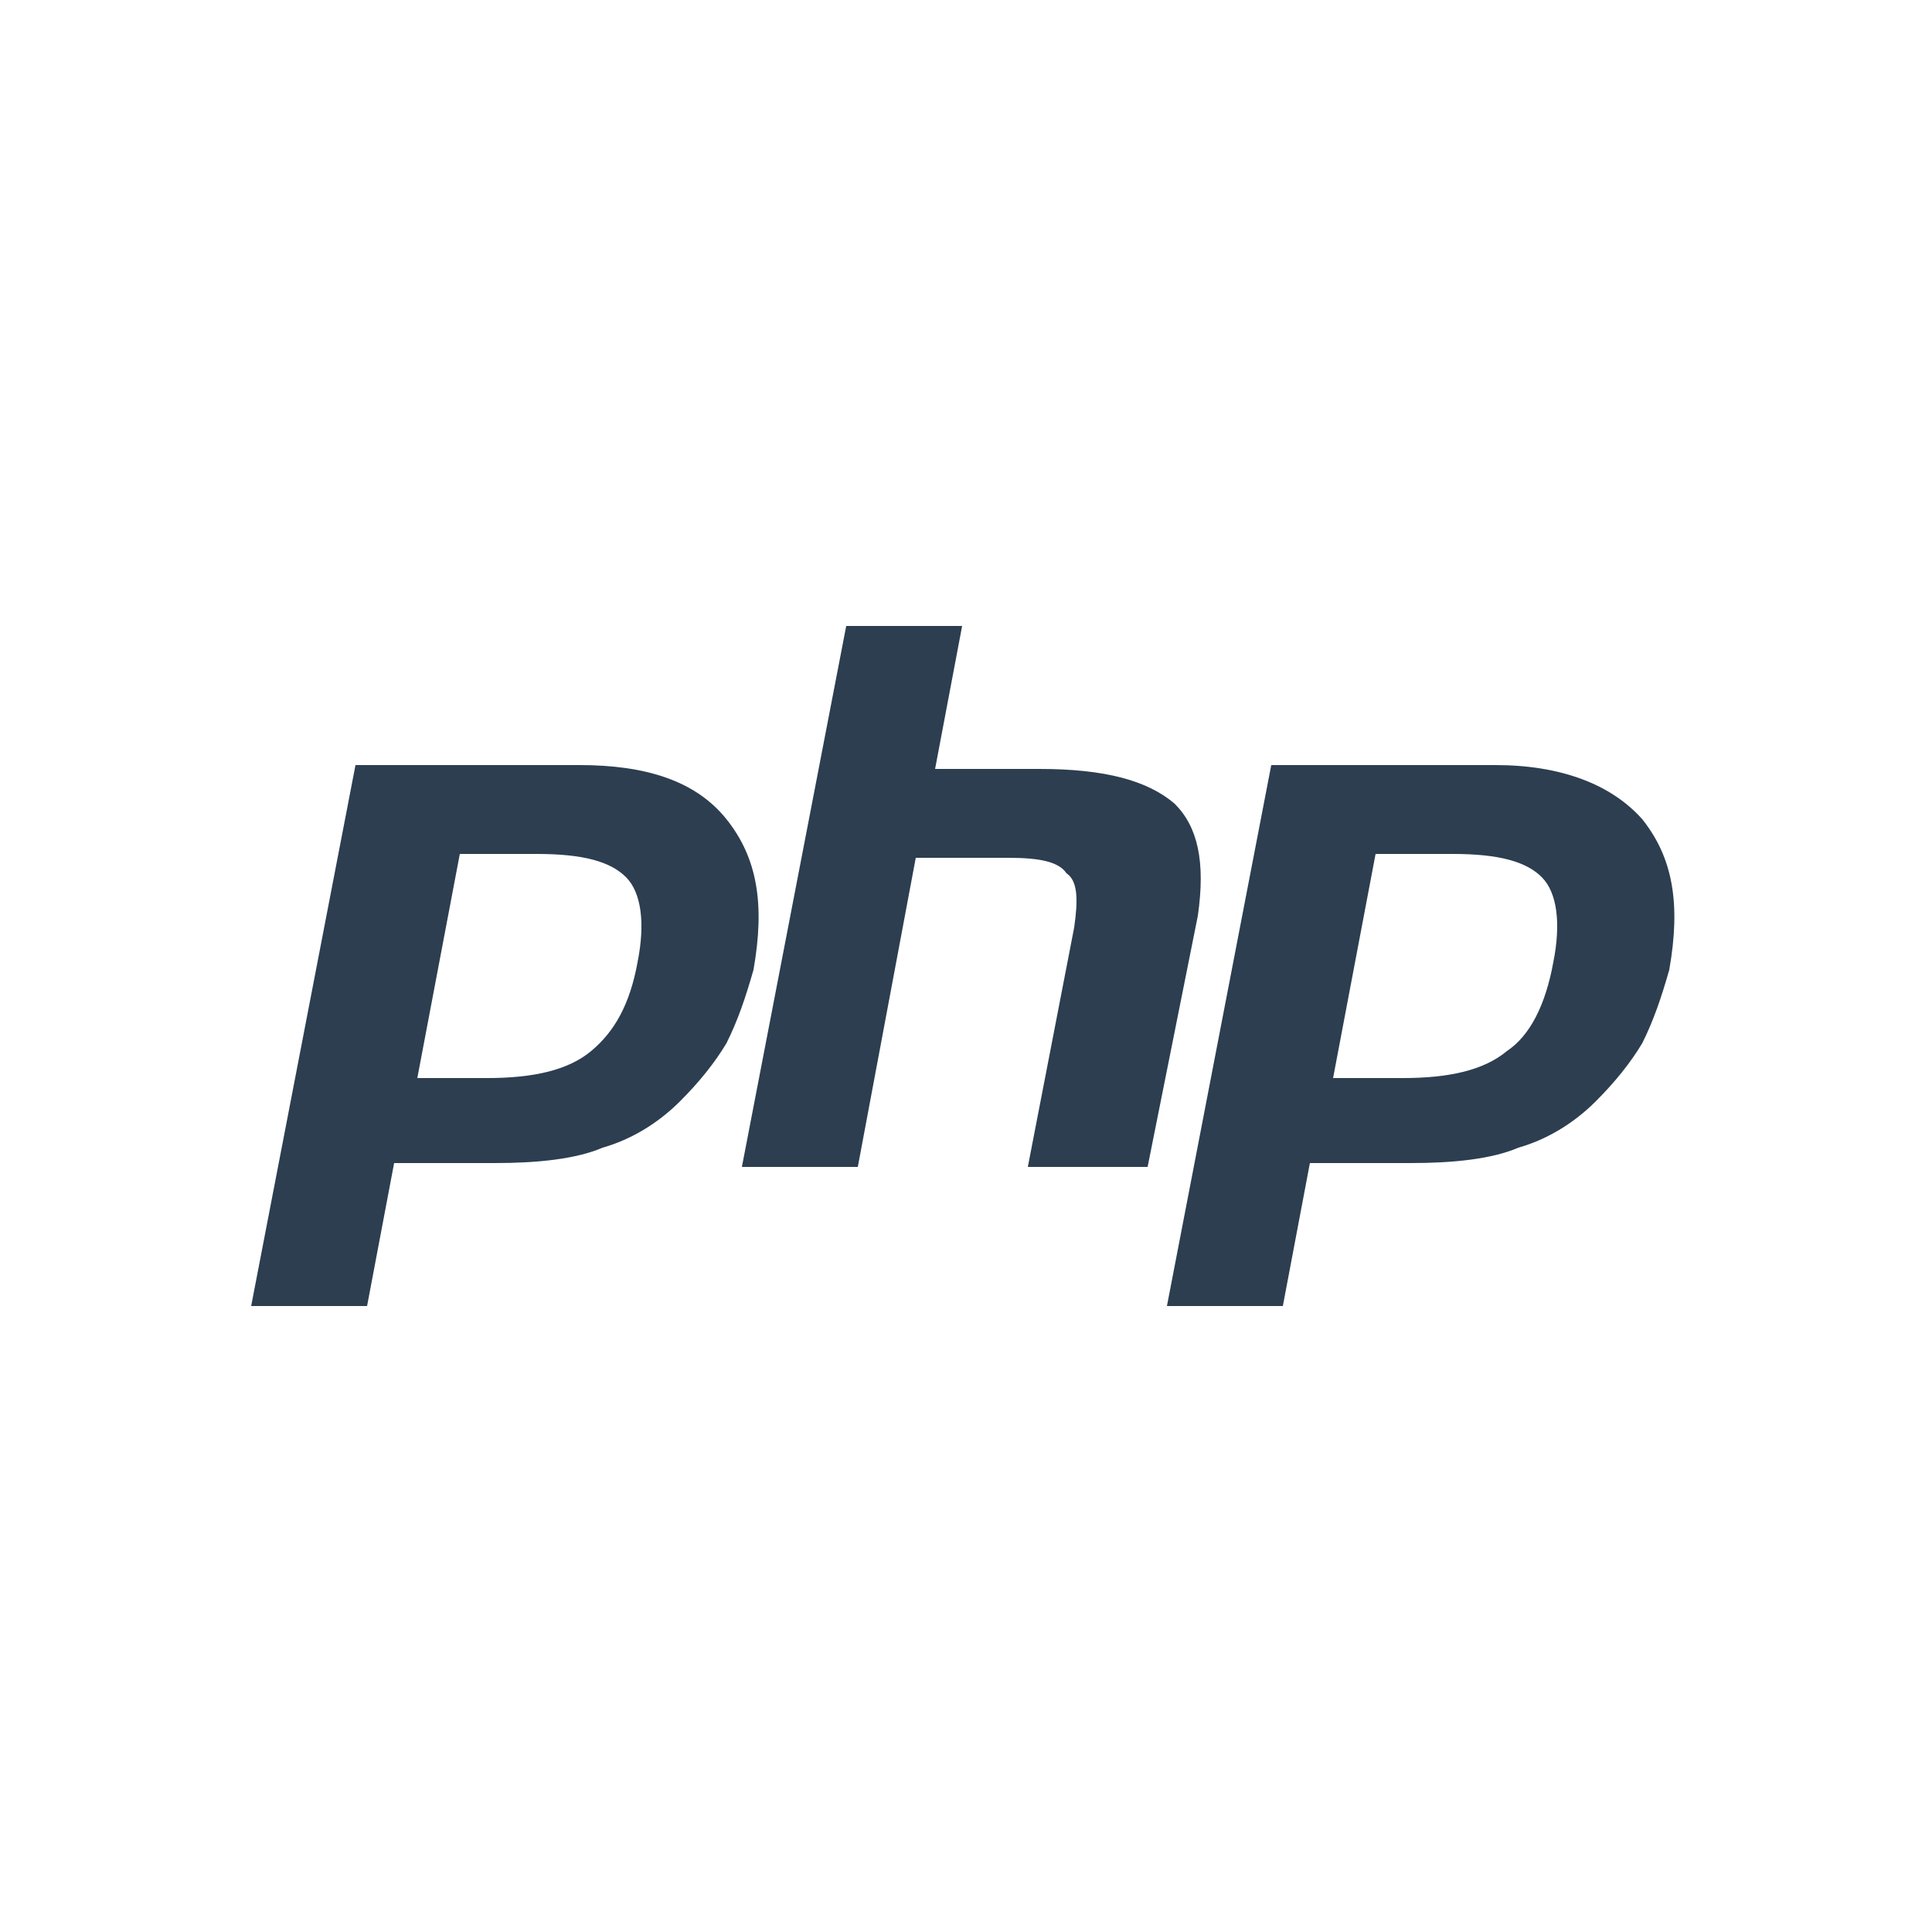 <svg xmlns="http://www.w3.org/2000/svg" width="50" height="50" viewBox="0 0 50 50"><g fill="#2C3E50"><path d="M13.9 22.1c1.2 0 1.9.2 2.3.6.4.4.5 1.2.3 2.2-.2 1.1-.6 1.8-1.2 2.3-.6.5-1.5.7-2.7.7h-1.8l1.1-5.8h2zm-7.4 11.7h3l.7-3.7h2.6c1.1 0 2.1-.1 2.8-.4.7-.2 1.4-.6 2-1.2.5-.5.9-1 1.2-1.5.3-.6.5-1.2.7-1.9.3-1.7.1-2.9-.7-3.9s-2.1-1.4-3.8-1.4h-5.8l-2.7 14zM21.9 16.2h3l-.7 3.7h2.7c1.7 0 2.8.3 3.5.9.6.6.8 1.5.6 2.9l-1.3 6.5h-3.1l1.2-6.2c.1-.7.1-1.2-.2-1.4-.2-.3-.7-.4-1.5-.4h-2.4l-1.5 8h-3l2.7-14zM37.6 22.1c1.2 0 1.9.2 2.3.6.4.4.5 1.2.3 2.2-.2 1.1-.6 1.9-1.2 2.3-.6.5-1.5.7-2.7.7h-1.8l1.1-5.8h2zm-7.4 11.7h3l.7-3.7h2.6c1.1 0 2.1-.1 2.8-.4.7-.2 1.4-.6 2-1.2.5-.5.9-1 1.2-1.5.3-.6.5-1.2.7-1.9.3-1.7.1-2.9-.7-3.9-.8-.9-2.1-1.4-3.8-1.4h-5.8l-2.7 14z"/></g></svg>